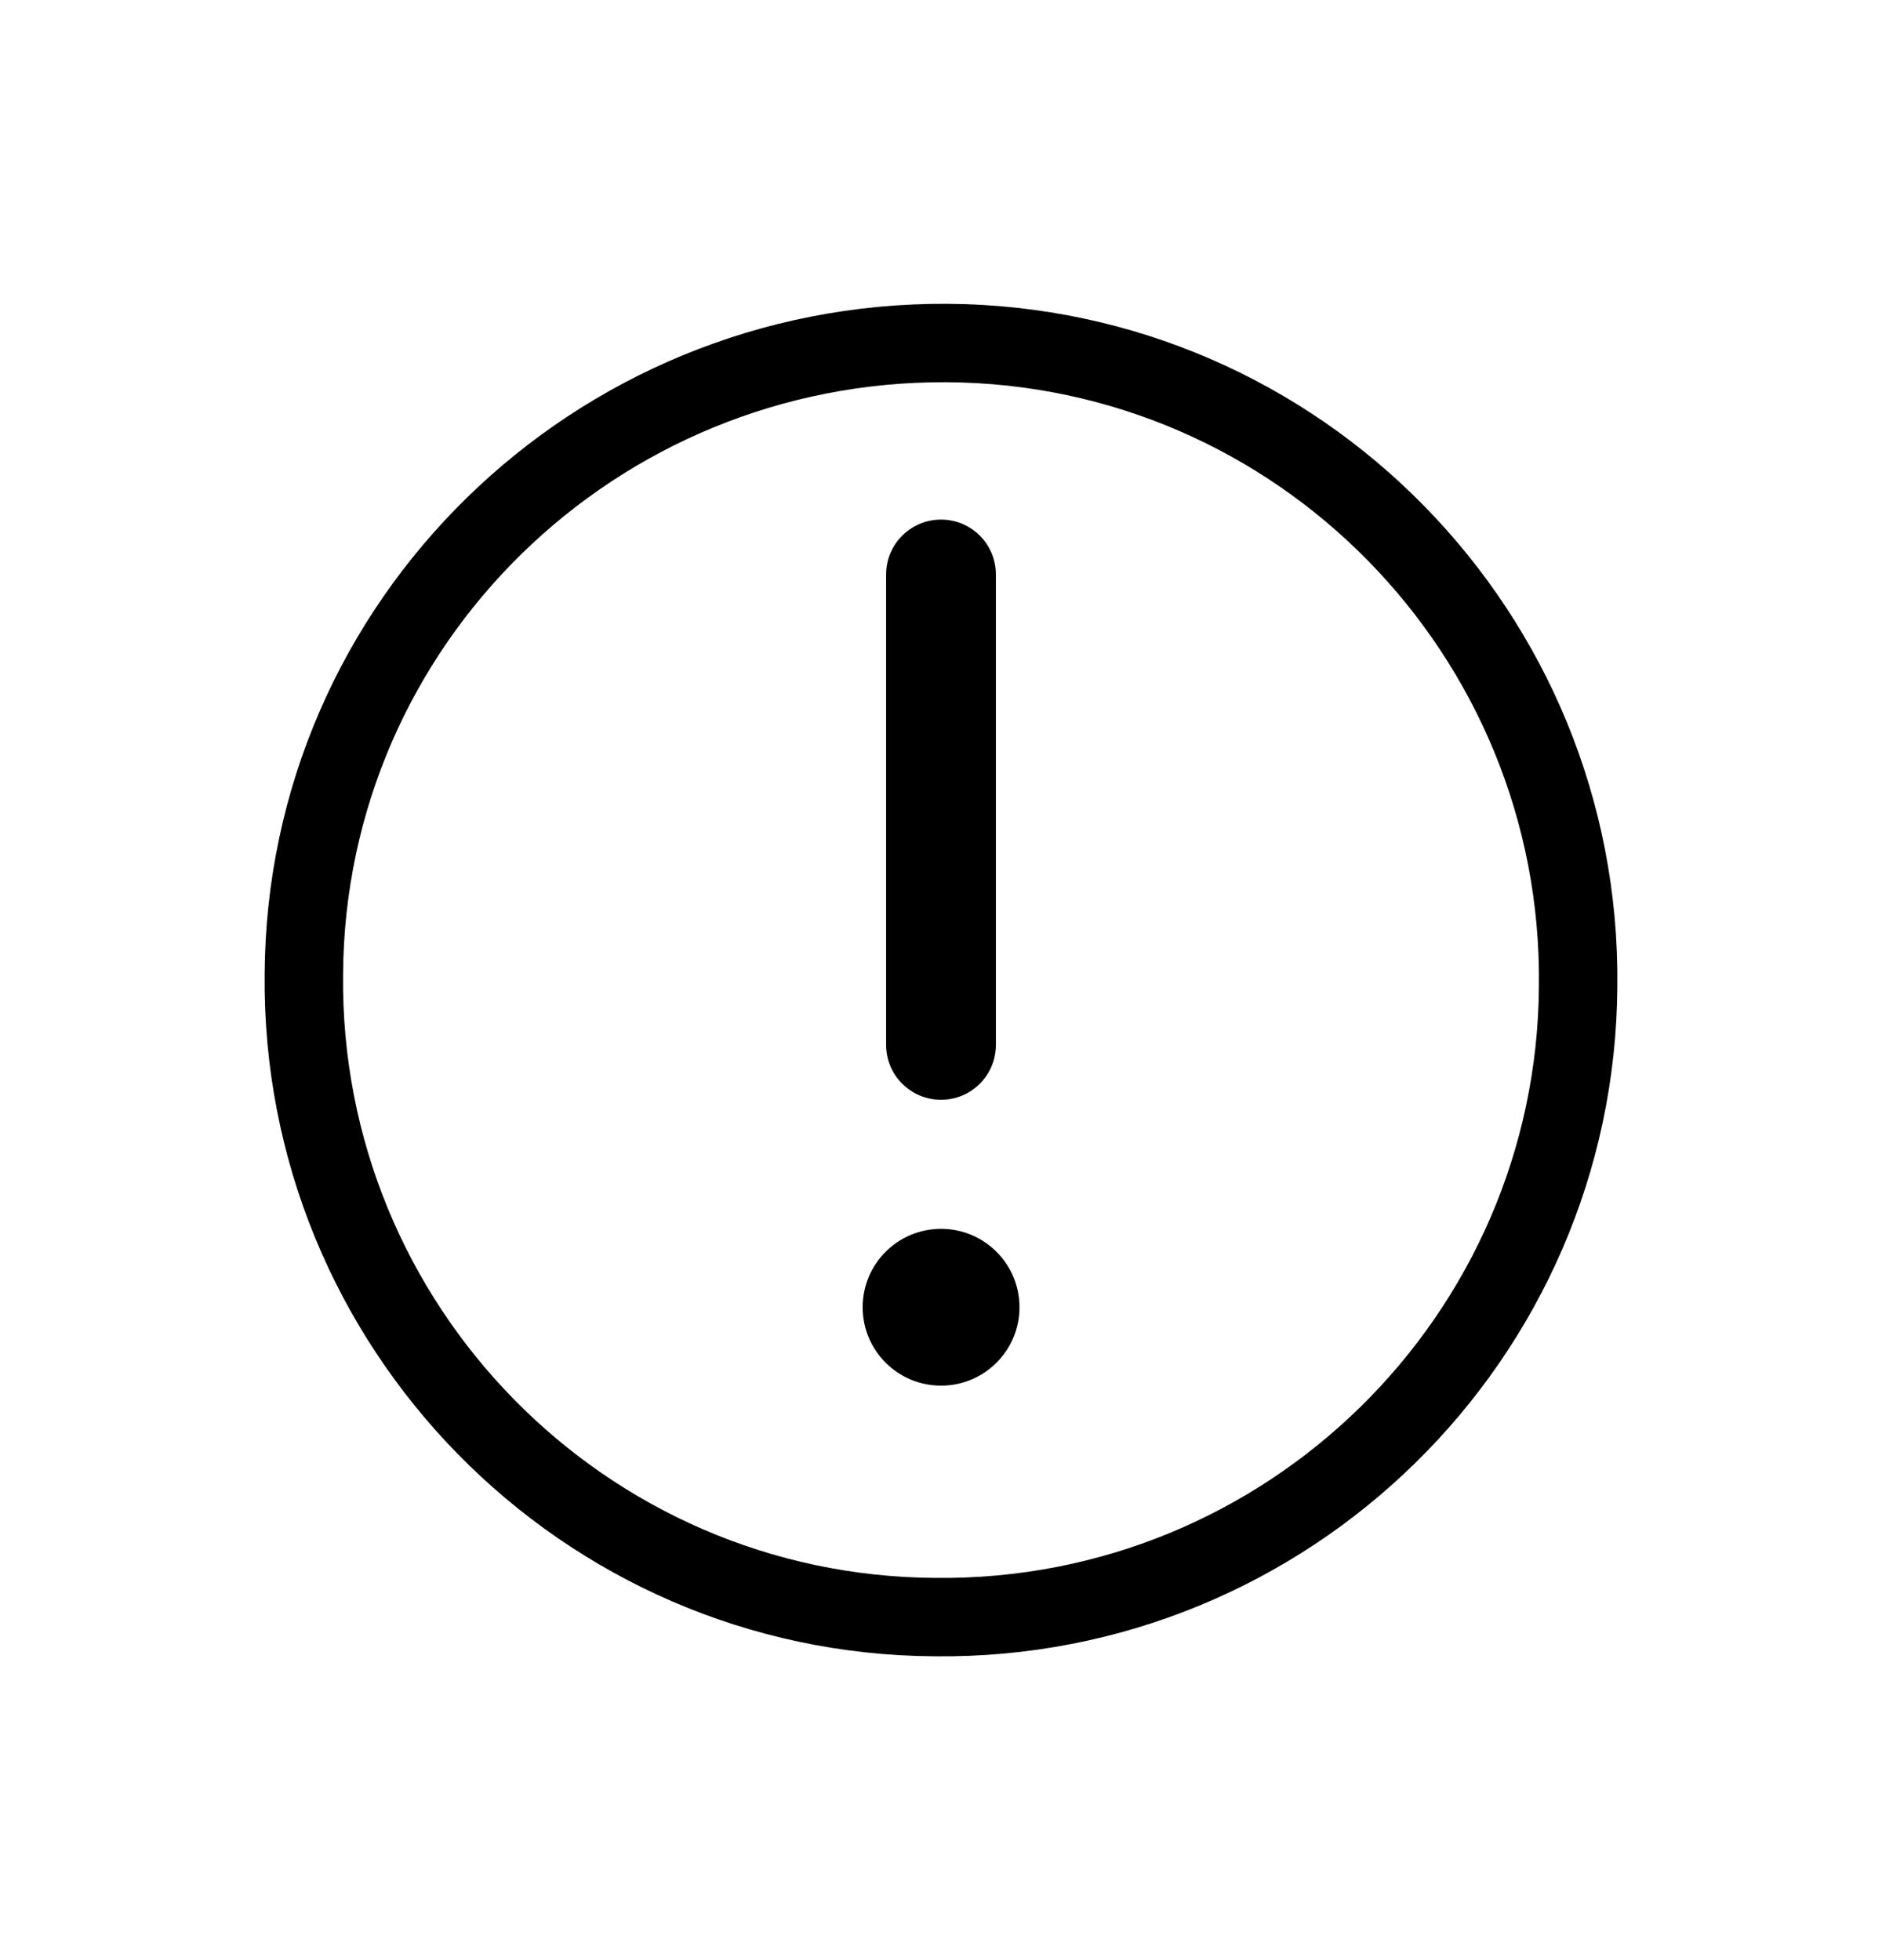 <svg width="24" height="25" viewBox="0 0 24 25" fill="none" xmlns="http://www.w3.org/2000/svg">
<path fill-rule="evenodd" clip-rule="evenodd" d="M12.072 4.875C7.855 4.852 4.399 8.22 4.375 12.427L4.375 12.43C4.328 16.643 7.717 20.101 11.928 20.125L11.93 20.125C16.143 20.172 19.601 16.782 19.625 12.572L19.625 12.569C19.672 8.357 16.283 4.899 12.072 4.875ZM3.375 12.42C3.403 7.652 7.318 3.849 12.078 3.875C16.845 3.902 20.677 7.815 20.625 12.579C20.597 17.345 16.684 21.177 11.921 21.125C7.155 21.097 3.323 17.184 3.375 12.42Z" fill="currentColor"/>
<path d="M11.001 16.673C11.001 17.225 11.448 17.673 12.001 17.673C12.553 17.673 13.001 17.225 13.001 16.673C13.001 16.121 12.553 15.673 12.001 15.673C11.448 15.673 11.001 16.121 11.001 16.673Z" fill="currentColor"/>
<path fill-rule="evenodd" clip-rule="evenodd" d="M12.001 6.627C12.387 6.627 12.7 6.94 12.7 7.327V13.327C12.7 13.714 12.387 14.027 12.001 14.027C11.614 14.027 11.3 13.714 11.3 13.327V7.327C11.3 6.94 11.614 6.627 12.001 6.627Z" fill="currentColor"/>
</svg>
